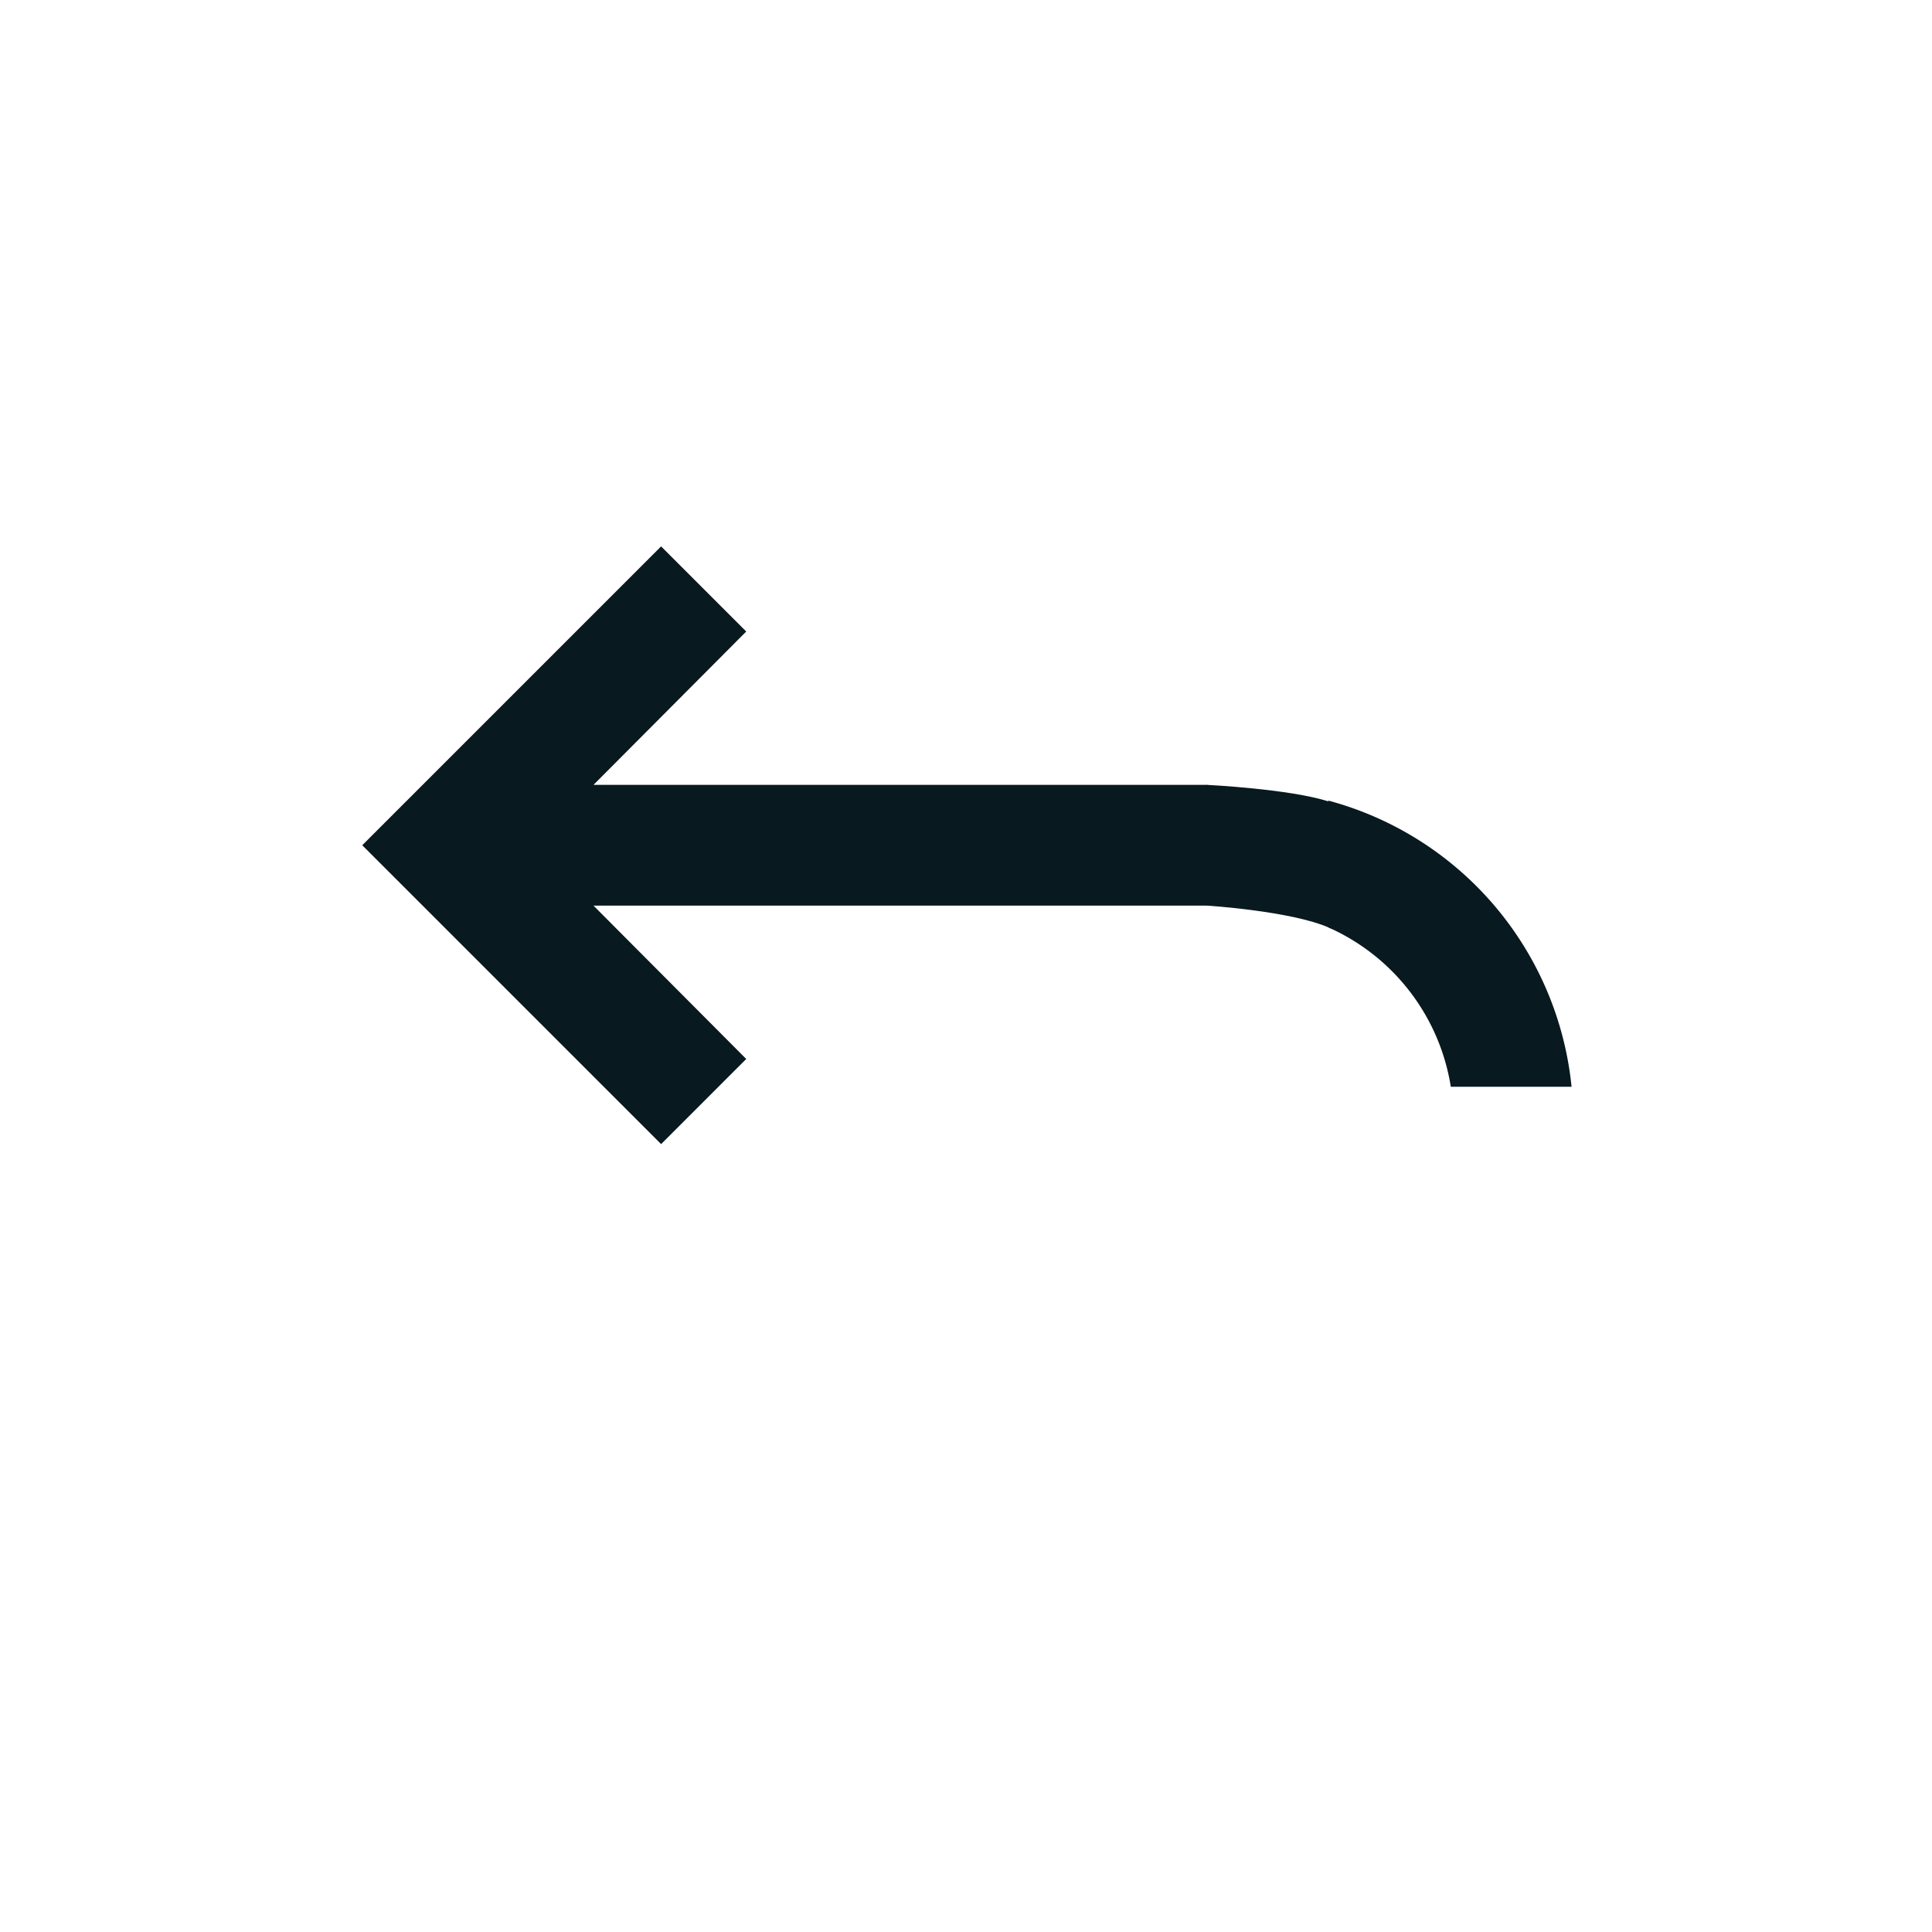 <svg xmlns="http://www.w3.org/2000/svg" xmlns:xlink="http://www.w3.org/1999/xlink" width="32" height="32" viewBox="0 0 32 32"><defs><style>
.cls-1 {
	fill: #08191f;
	stroke-width: 0px;
}
</style></defs><path d="M24.03 18h2A5.475 5.475 0 0022 13.26v2.1c1.06.47 1.84 1.45 2.03 2.64M20 13H9.83l2.53-2.54-1.41-1.41L6 14l4.95 4.95 1.41-1.41L9.83 15H20z" class="cls-1"/><path d="M19.993 13s1.367.067 2.014.275c1.165.374 1.028 2.538.009 2.091-.635-.279-2.034-.367-2.034-.367" class="cls-1"/></svg>